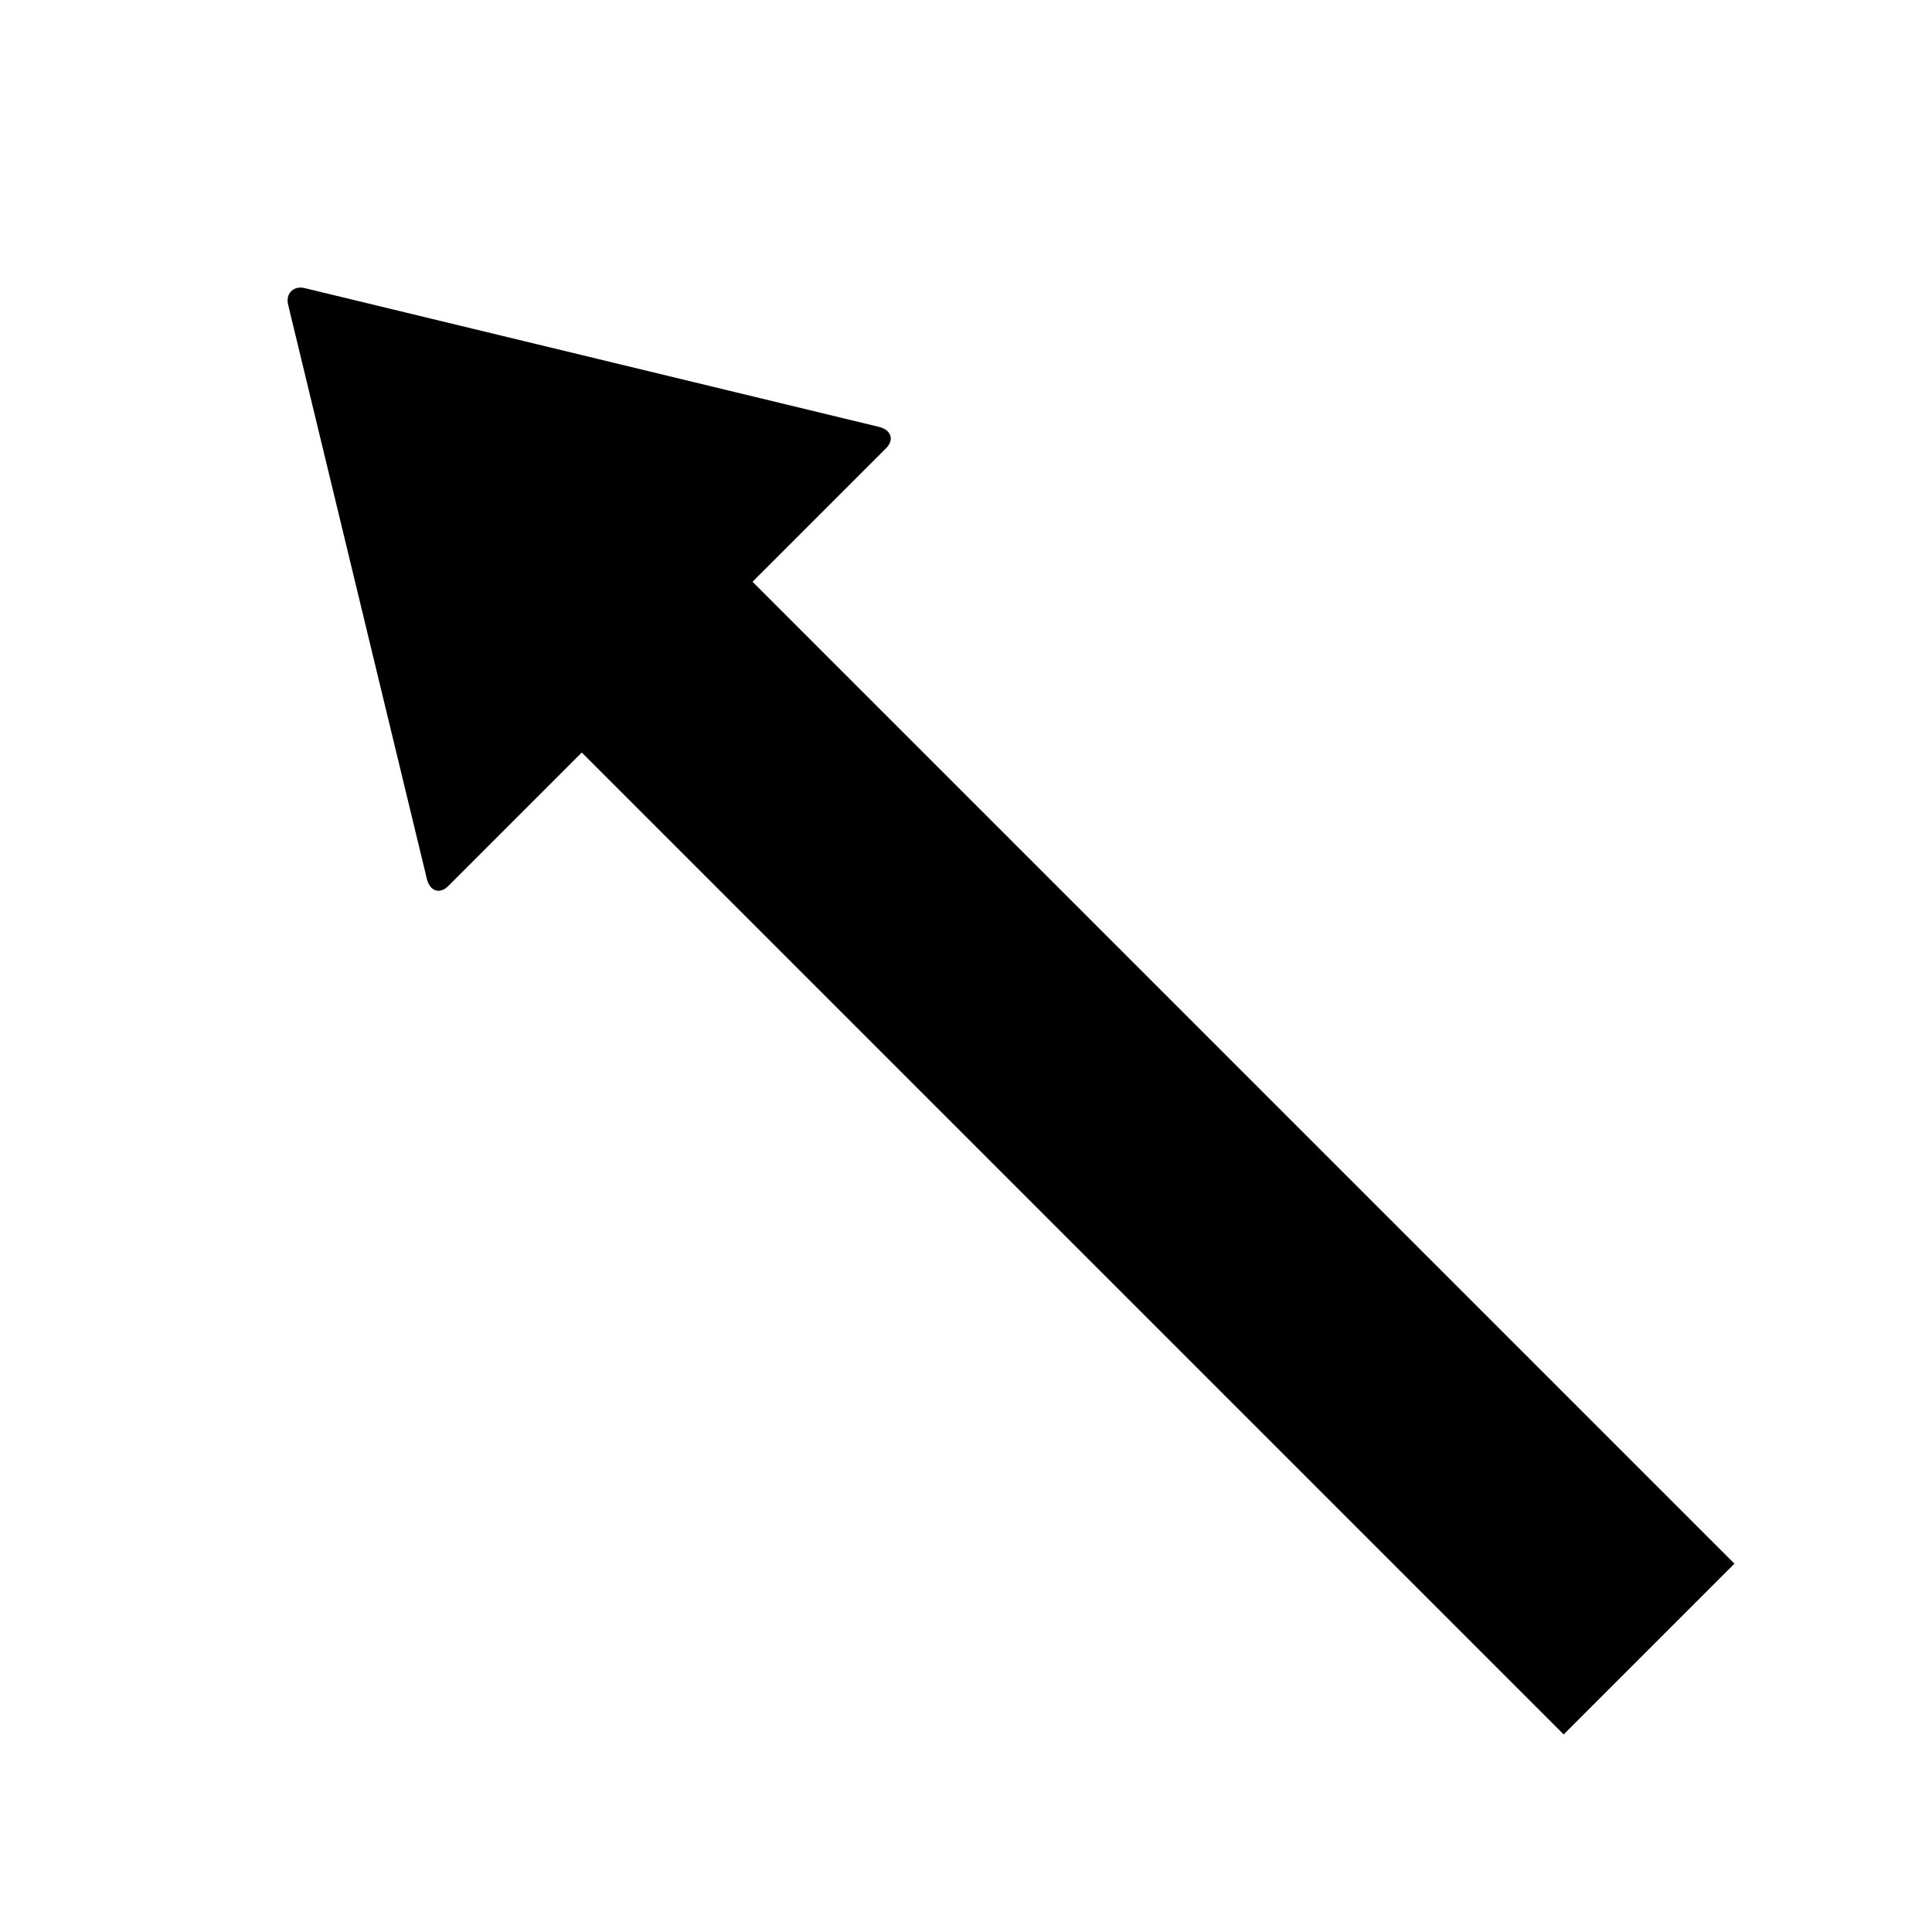 <svg version="1.1" xmlns="http://www.w3.org/2000/svg" data-icon="arrow-thick-top-left-fill" width="128" height="128" class="iconic iconic-arrow-thick iconic-size-lg iconic-arrow-thick-top-left-fill" viewBox="0 0 128 128">
  <g>
    <title>Arrow Thick Top Left Fill</title>
  </g>
  <g data-width="128" data-height="128" data-default-max-height="76" class="iconic-container" transform="translate(0 ) scale(1 1 ) ">
    <path stroke="#000" stroke-width="16" stroke-miterlimit="10" class="iconic-arrow-thick-stem iconic-property-stroke" d="M0 38h110" fill="none" transform="rotate(-135 64 64 ) translate(0 26 ) "></path>
    <path d="M126.7 37.2l-33.4-20.4c-.7-.4-1.3-.1-1.3.7v41c0 .8.6 1.1 1.3.7l33.4-20.4c.7-.4.7-1.2 0-1.6z" class="iconic-arrow-thick-head iconic-arrow-thick-head-fill iconic-property-fill" display="inline" transform="rotate(-135 64 64 ) translate(0 26 ) "></path>
  </g>
</svg>